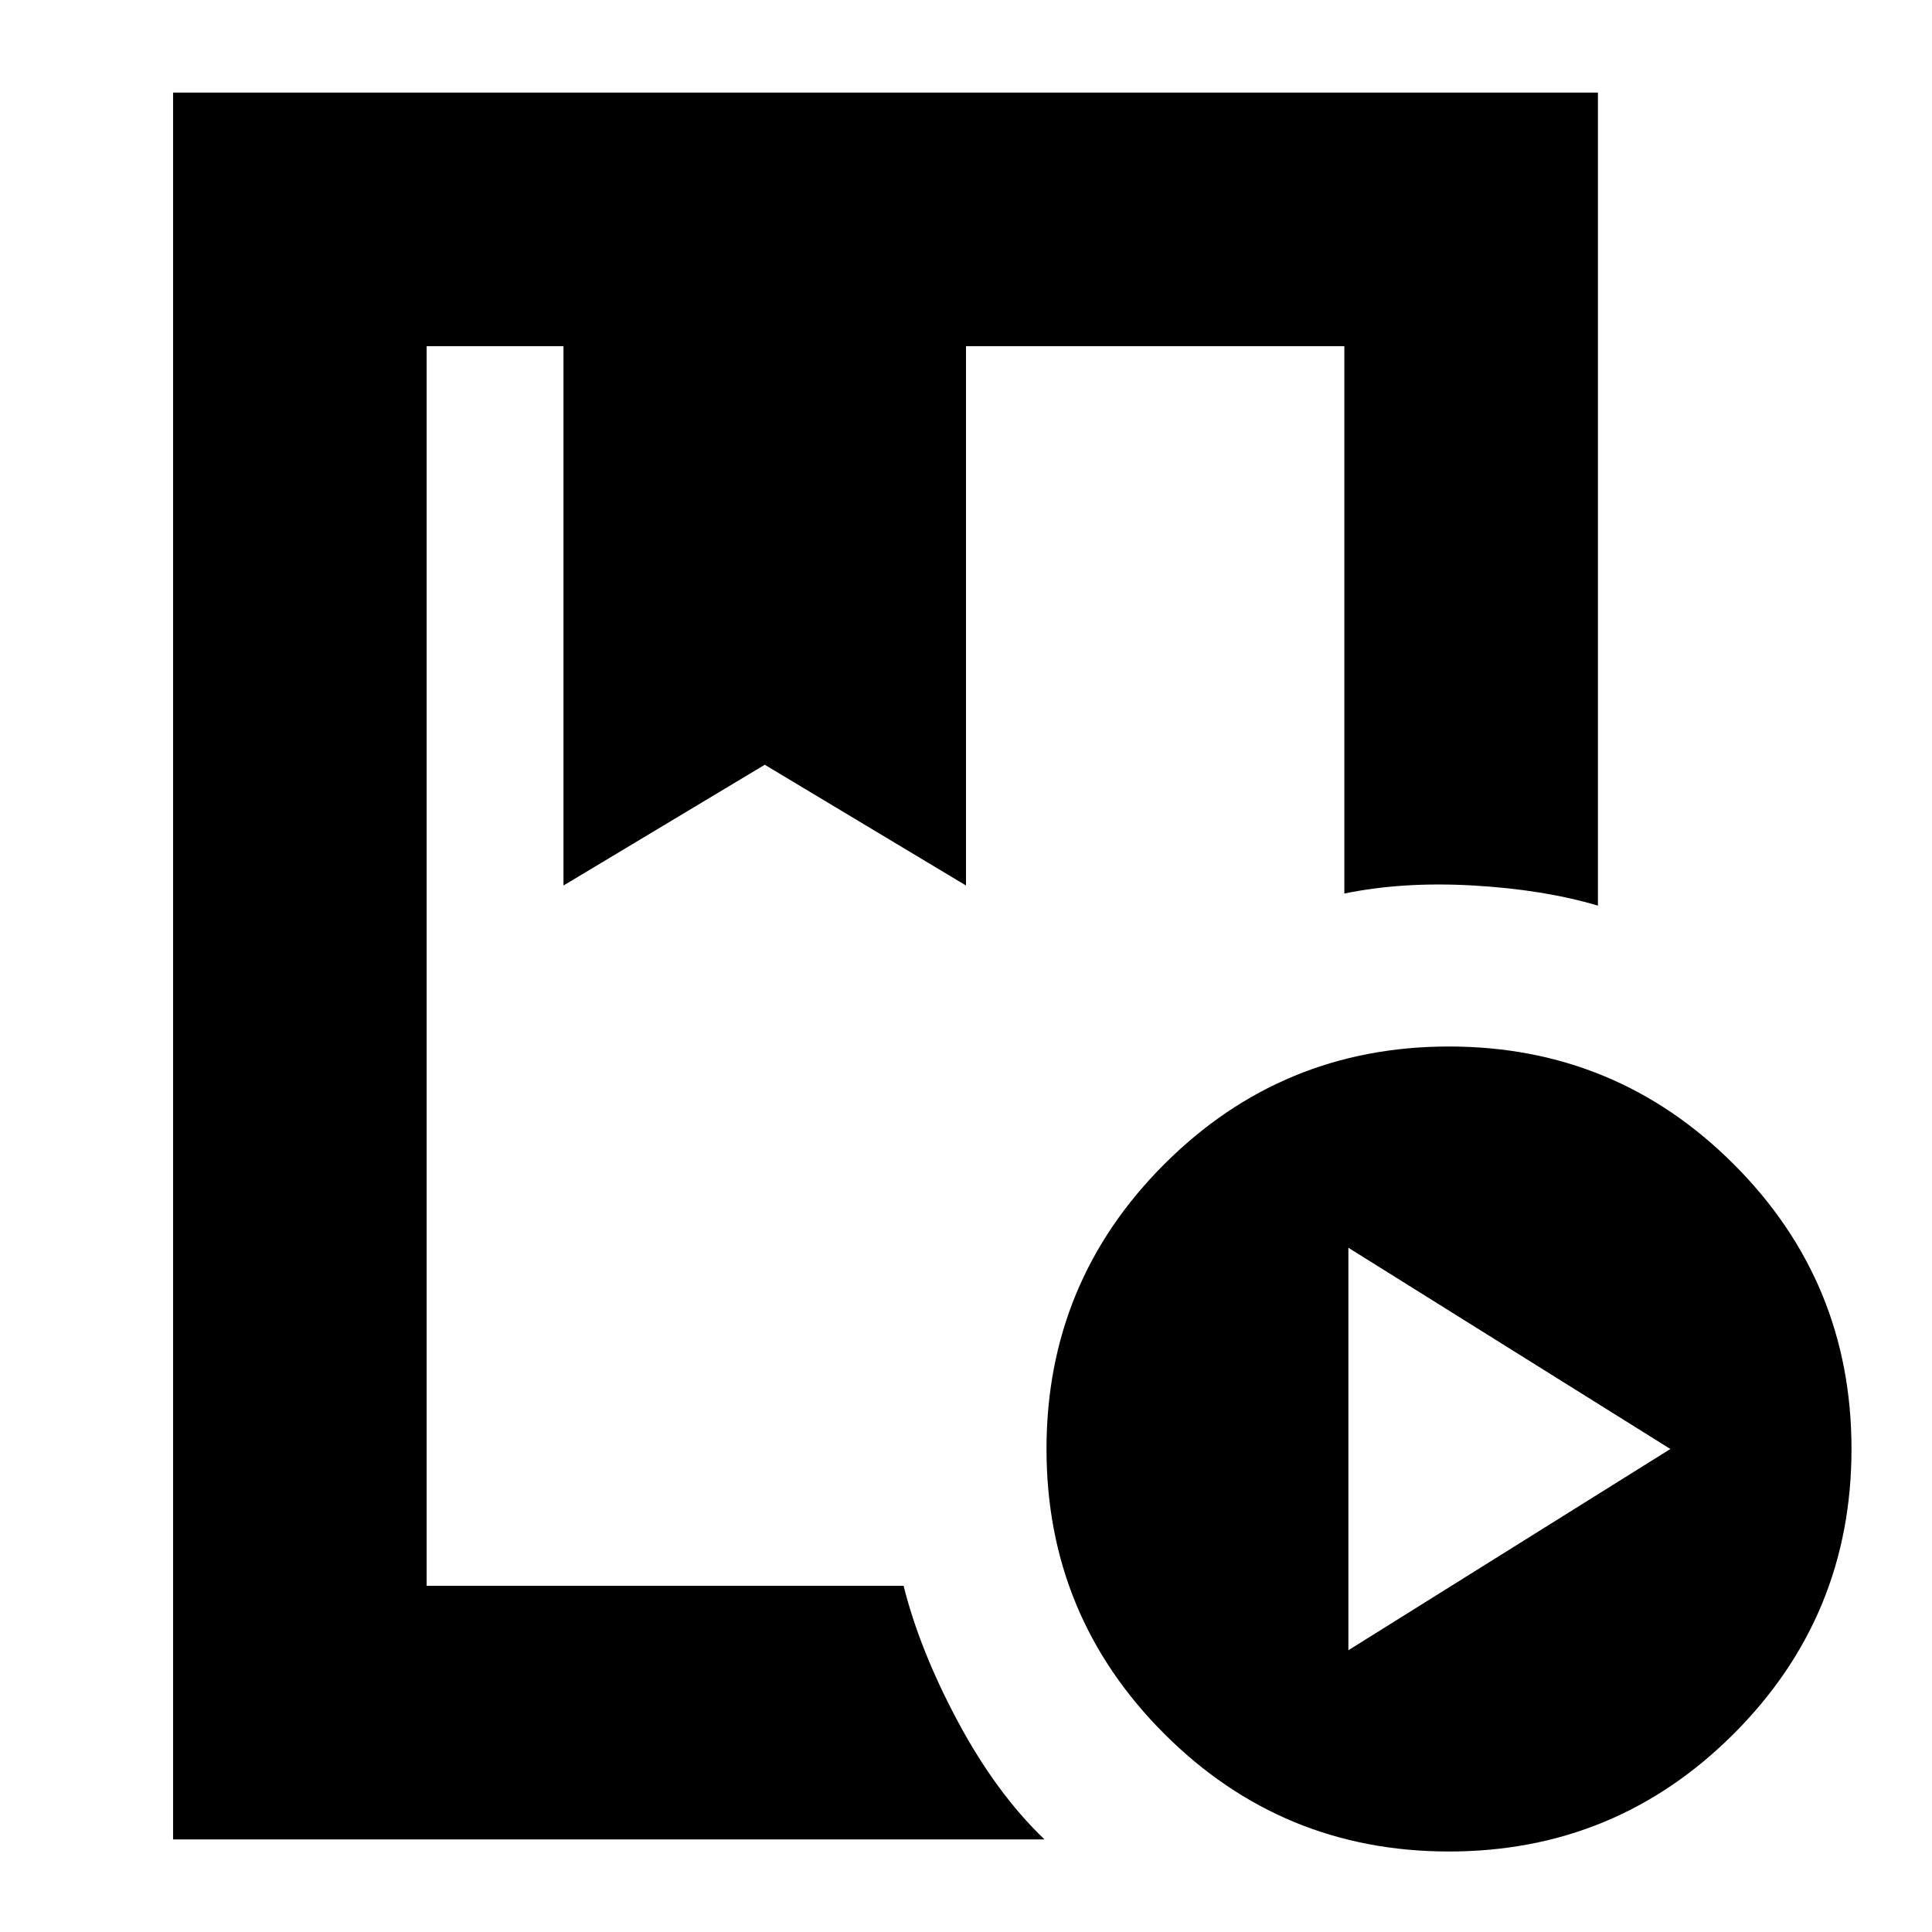 <svg xmlns="http://www.w3.org/2000/svg" height="24" viewBox="0 -960 960 960" width="24"><path d="M86-46v-868h708v404q-27-8-62-10t-64 4v-272H480v268l-100-60-100 60v-268h-68v616h237q8 32 27 67.5T519-46H86Zm634 6q-83 0-141.5-58.5T520-240q0-83 58.5-141.5T720-440q83 0 141.5 58.5T920-240q0 83-58.5 141.5T720-40Zm-50-100 160-100-160-100v200ZM280-788h200-200Zm-68 0h456-228 9-237Z"/></svg>